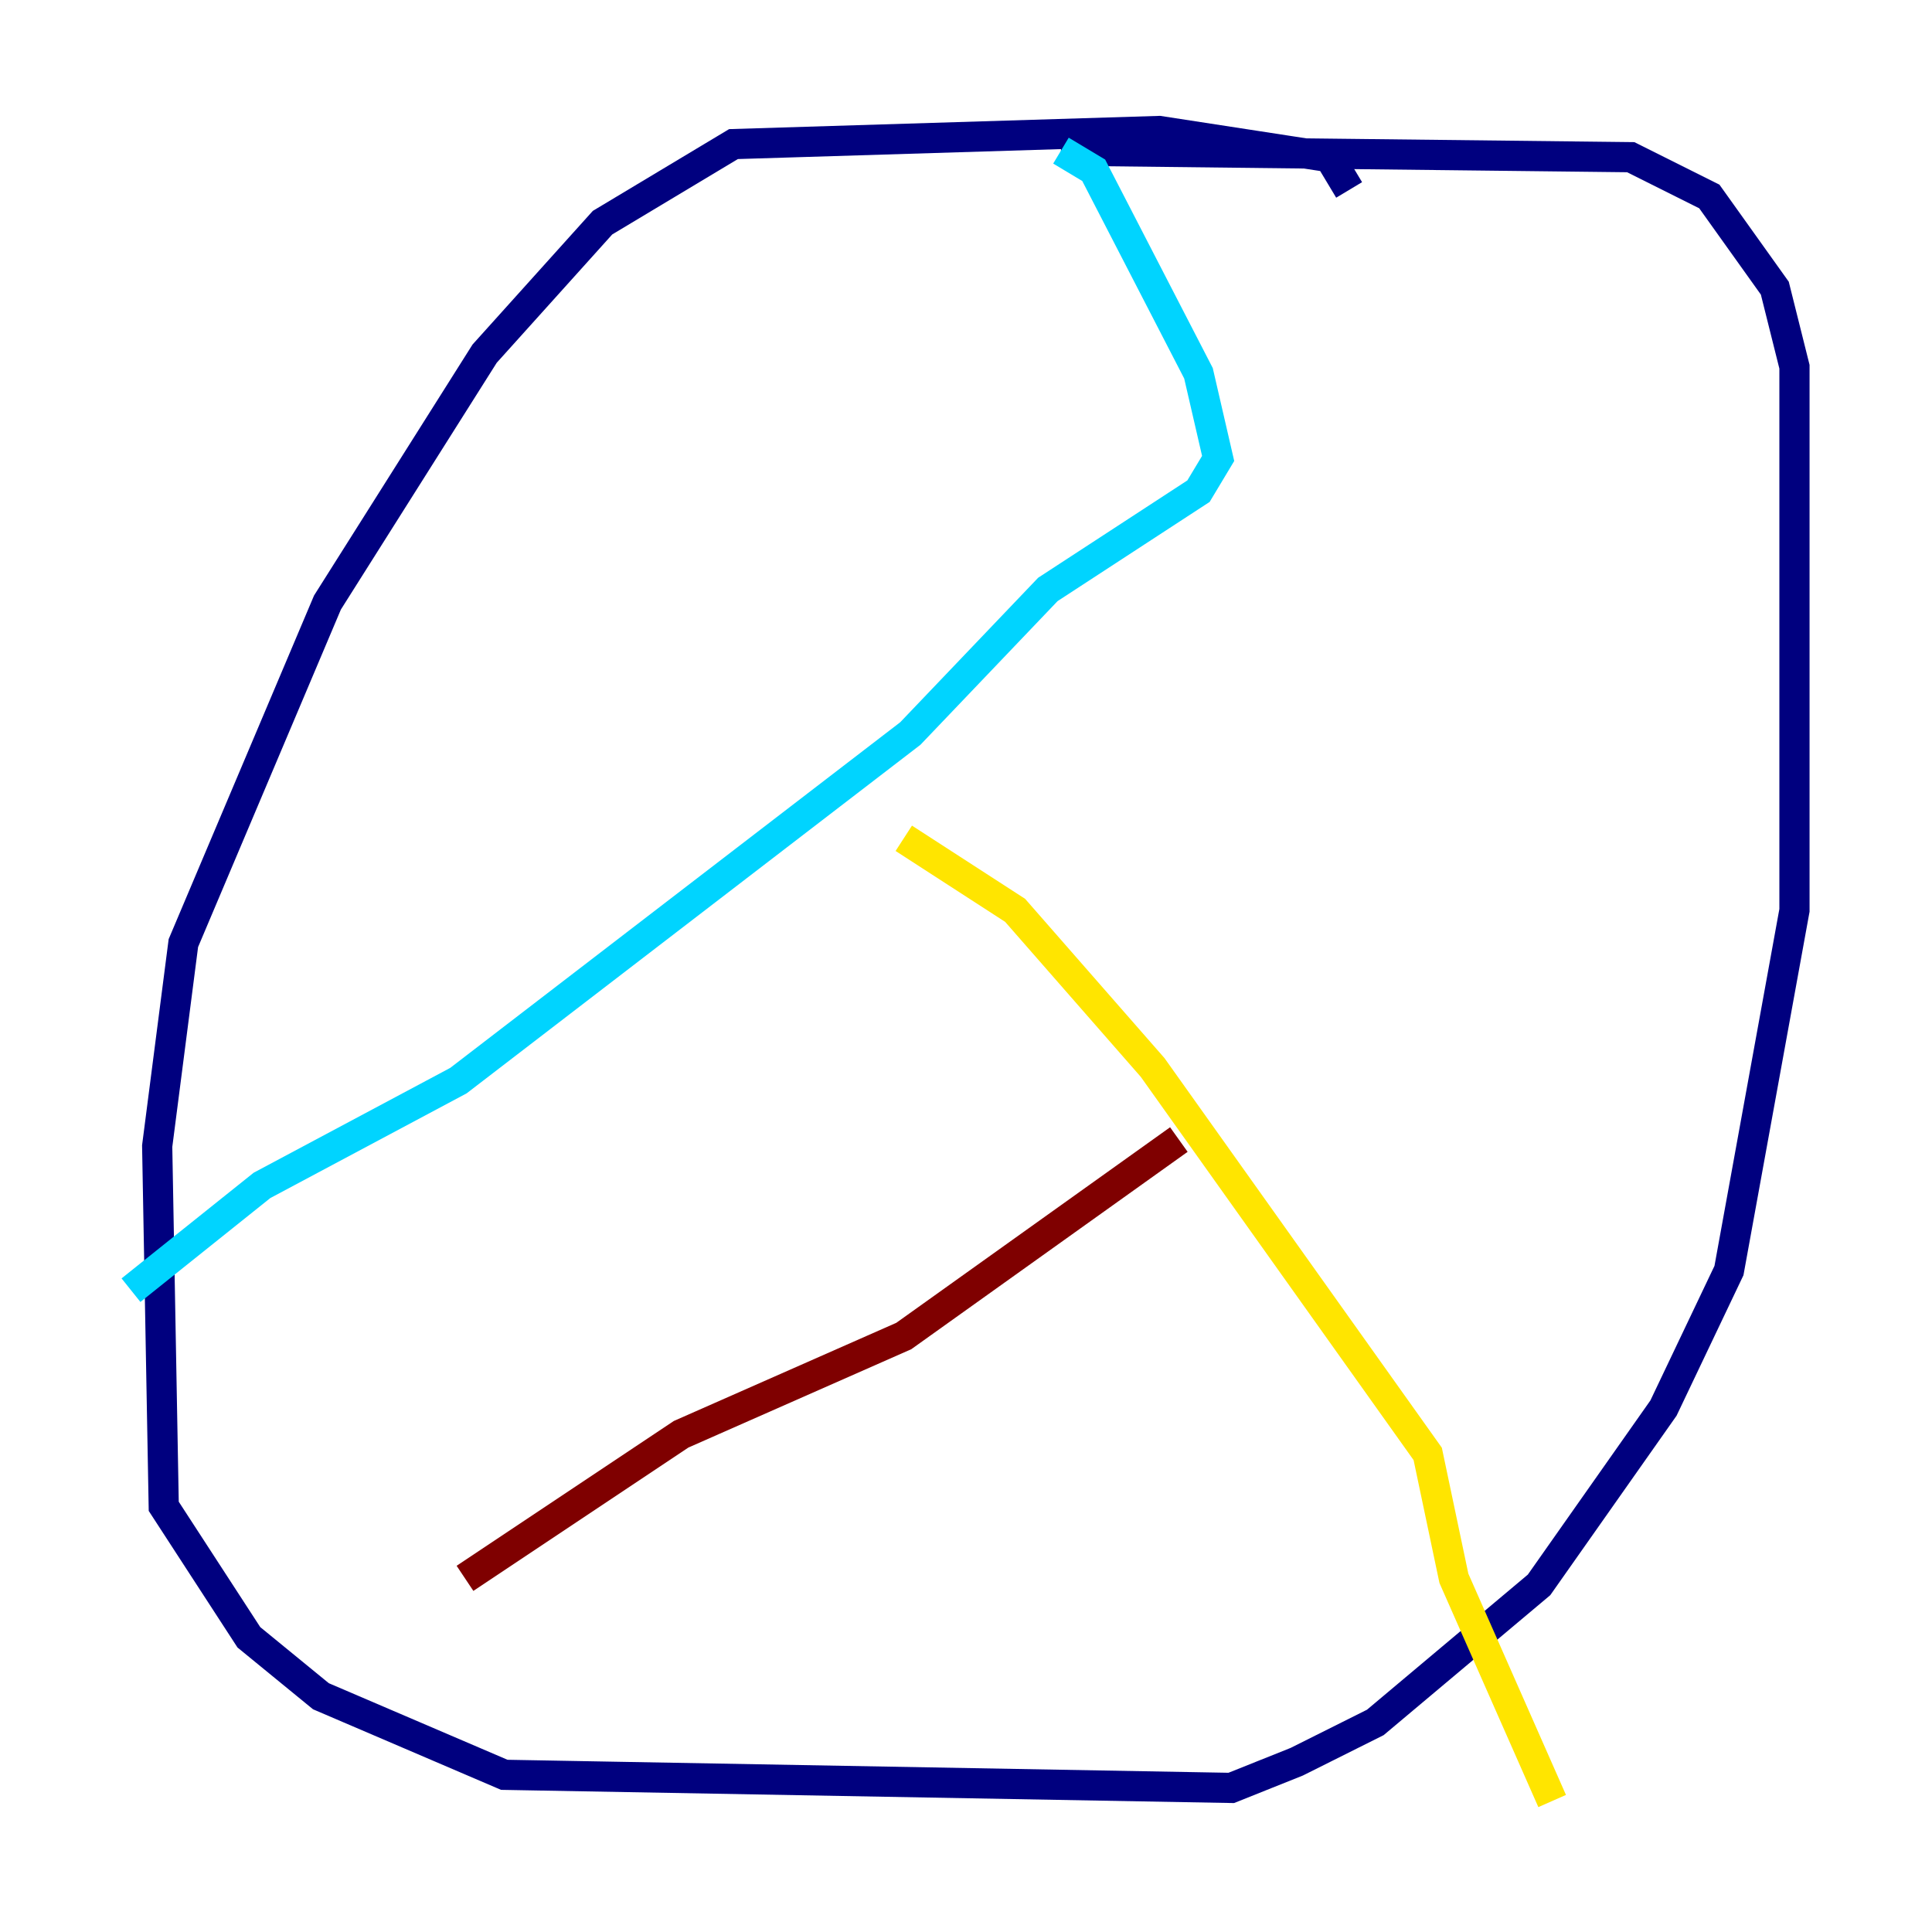 <?xml version="1.0" encoding="utf-8" ?>
<svg baseProfile="tiny" height="128" version="1.2" viewBox="0,0,128,128" width="128" xmlns="http://www.w3.org/2000/svg" xmlns:ev="http://www.w3.org/2001/xml-events" xmlns:xlink="http://www.w3.org/1999/xlink"><defs /><polyline fill="none" points="89.383,12.583 88.081,10.414 76.8,8.678 48.597,9.546 39.919,14.752 32.108,23.43 21.695,39.919 12.149,62.481 10.414,75.932 10.848,99.797 16.488,108.475 21.261,112.38 33.41,117.586 81.573,118.454 85.912,116.719 91.119,114.115 101.966,105.003 110.21,93.288 114.549,84.176 118.888,60.312 118.888,24.298 117.586,19.091 113.248,13.017 108.041,10.414 70.291,9.98" stroke="#00007f" stroke-width="2" /><polyline fill="none" points="70.291,9.98 72.461,11.281 79.403,24.732 80.705,30.373 79.403,32.542 69.424,39.051 60.312,48.597 30.373,71.593 17.356,78.536 8.678,85.478" stroke="#00d4ff" stroke-width="2" /><polyline fill="none" points="59.878,55.539 67.254,60.312 76.366,70.725 94.59,96.325 96.325,104.57 102.834,119.322" stroke="#ffe500" stroke-width="2" /><polyline fill="none" points="30.807,104.57 45.125,95.024 59.878,88.515 78.102,75.498" stroke="#7f0000" stroke-width="2" /></svg>